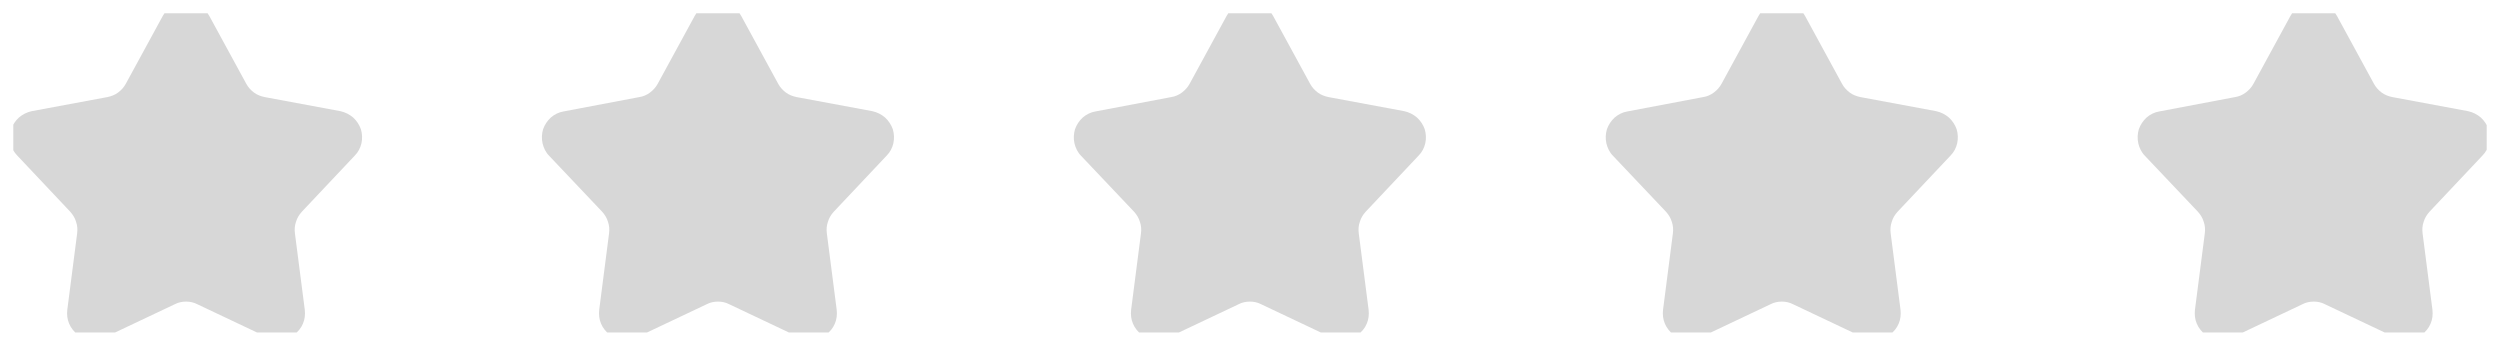 <svg width="94" height="13" viewBox="0 0 94 13" fill="none" xmlns="http://www.w3.org/2000/svg" xmlns:xlink="http://www.w3.org/1999/xlink">
	<desc>
			Created with Pixso.
	</desc>
	<defs>
		<clipPath id="clip13_308">
			<rect id="rate 1" rx="0" width="93" height="12" transform="translate(0.5 0.5)" fill="white" fill-opacity="0"/>
		</clipPath>
	</defs>
	<rect id="rate 1" rx="0" width="93" height="12" transform="translate(0.5 0.5)" fill="#FFFFFF" fill-opacity="0"/>
	<g clip-path="url(#clip13_308)">
		<path id="Vector" d="M6.57 11.44L3.95 12.68C3.79 12.76 3.61 12.79 3.43 12.77C3.25 12.76 3.08 12.69 2.93 12.59C2.79 12.48 2.67 12.34 2.6 12.17C2.53 12.01 2.51 11.83 2.53 11.65L2.9 8.78C2.92 8.63 2.91 8.48 2.86 8.34C2.82 8.2 2.74 8.07 2.64 7.96L0.65 5.85C0.52 5.72 0.44 5.56 0.4 5.39C0.36 5.21 0.37 5.03 0.42 4.86C0.48 4.69 0.58 4.54 0.71 4.42C0.85 4.3 1.01 4.22 1.19 4.18L4.04 3.65C4.18 3.62 4.32 3.57 4.44 3.48C4.56 3.39 4.66 3.28 4.73 3.15L6.12 0.6C6.2 0.45 6.33 0.32 6.48 0.22C6.64 0.13 6.82 0.08 7 0.08C7.17 0.08 7.35 0.13 7.51 0.22C7.66 0.32 7.79 0.45 7.87 0.6L9.26 3.15C9.33 3.28 9.43 3.39 9.55 3.48C9.67 3.57 9.81 3.62 9.95 3.65L12.8 4.18C12.98 4.22 13.14 4.3 13.28 4.42C13.41 4.54 13.51 4.69 13.57 4.86C13.62 5.03 13.63 5.21 13.59 5.39C13.55 5.56 13.47 5.72 13.34 5.85L11.35 7.96C11.25 8.07 11.17 8.2 11.13 8.34C11.08 8.48 11.07 8.63 11.09 8.78L11.46 11.65C11.48 11.83 11.46 12.01 11.39 12.17C11.32 12.34 11.2 12.48 11.06 12.58C10.91 12.69 10.74 12.75 10.56 12.77C10.38 12.79 10.2 12.76 10.04 12.68L7.42 11.44C7.29 11.37 7.14 11.34 7 11.34C6.85 11.34 6.7 11.37 6.57 11.44L6.57 11.44ZM26.57 11.44L23.95 12.68C23.79 12.76 23.61 12.79 23.43 12.77C23.25 12.76 23.08 12.69 22.93 12.59C22.79 12.48 22.67 12.34 22.6 12.17C22.53 12.01 22.51 11.83 22.53 11.65L22.9 8.78C22.92 8.63 22.91 8.48 22.86 8.34C22.82 8.2 22.74 8.07 22.64 7.96L20.65 5.86C20.52 5.73 20.44 5.56 20.4 5.39C20.36 5.21 20.37 5.03 20.42 4.86C20.48 4.69 20.58 4.54 20.71 4.42C20.85 4.3 21.01 4.22 21.19 4.19L24.04 3.65C24.18 3.63 24.32 3.57 24.44 3.48C24.56 3.39 24.66 3.28 24.73 3.15L26.12 0.6C26.2 0.45 26.33 0.32 26.48 0.22C26.64 0.13 26.82 0.08 27 0.08C27.17 0.08 27.35 0.13 27.51 0.22C27.66 0.32 27.79 0.45 27.87 0.6L29.26 3.15C29.33 3.28 29.43 3.39 29.55 3.48C29.67 3.57 29.81 3.62 29.95 3.65L32.8 4.18C32.98 4.22 33.14 4.3 33.28 4.42C33.41 4.54 33.51 4.69 33.57 4.86C33.62 5.03 33.63 5.21 33.59 5.39C33.55 5.56 33.47 5.72 33.34 5.85L31.35 7.96C31.25 8.07 31.17 8.2 31.13 8.34C31.08 8.48 31.07 8.63 31.09 8.78L31.46 11.65C31.48 11.83 31.46 12.01 31.39 12.17C31.32 12.34 31.2 12.48 31.06 12.58C30.91 12.69 30.74 12.75 30.56 12.77C30.38 12.79 30.2 12.76 30.04 12.68L27.42 11.44C27.29 11.37 27.14 11.34 27 11.34C26.85 11.34 26.7 11.37 26.57 11.44L26.57 11.44ZM46.57 11.44L43.95 12.68C43.79 12.76 43.61 12.79 43.43 12.77C43.25 12.76 43.08 12.69 42.93 12.59C42.79 12.48 42.67 12.34 42.6 12.17C42.53 12.01 42.51 11.83 42.53 11.65L42.9 8.78C42.92 8.63 42.91 8.48 42.86 8.34C42.82 8.2 42.74 8.07 42.64 7.96L40.65 5.86C40.52 5.73 40.44 5.56 40.4 5.39C40.36 5.21 40.37 5.03 40.42 4.86C40.48 4.69 40.58 4.54 40.71 4.42C40.85 4.3 41.01 4.22 41.19 4.19L44.04 3.65C44.18 3.63 44.32 3.57 44.44 3.48C44.56 3.39 44.66 3.28 44.73 3.15L46.12 0.6C46.2 0.45 46.33 0.32 46.48 0.22C46.64 0.13 46.82 0.08 47 0.08C47.17 0.08 47.35 0.13 47.51 0.22C47.66 0.32 47.79 0.45 47.87 0.6L49.26 3.15C49.33 3.28 49.43 3.39 49.55 3.48C49.67 3.57 49.81 3.62 49.95 3.65L52.8 4.18C52.98 4.22 53.14 4.3 53.28 4.42C53.41 4.54 53.51 4.69 53.57 4.86C53.62 5.03 53.63 5.21 53.59 5.39C53.55 5.56 53.47 5.72 53.34 5.85L51.35 7.96C51.25 8.07 51.17 8.2 51.13 8.34C51.08 8.48 51.07 8.63 51.09 8.78L51.46 11.65C51.48 11.83 51.46 12.01 51.39 12.17C51.32 12.34 51.2 12.48 51.06 12.58C50.91 12.69 50.74 12.75 50.56 12.77C50.38 12.79 50.2 12.76 50.04 12.68L47.42 11.44C47.29 11.37 47.14 11.34 47 11.34C46.85 11.34 46.7 11.37 46.57 11.44L46.57 11.44ZM66.57 11.44L63.95 12.68C63.79 12.76 63.61 12.79 63.43 12.77C63.25 12.76 63.08 12.69 62.93 12.59C62.79 12.48 62.67 12.34 62.6 12.17C62.53 12.01 62.51 11.83 62.53 11.65L62.9 8.78C62.92 8.63 62.91 8.48 62.86 8.34C62.82 8.2 62.74 8.07 62.64 7.96L60.65 5.86C60.52 5.73 60.44 5.56 60.4 5.39C60.36 5.21 60.37 5.03 60.42 4.86C60.48 4.69 60.58 4.54 60.71 4.42C60.85 4.3 61.01 4.22 61.19 4.19L64.04 3.65C64.18 3.63 64.32 3.57 64.44 3.48C64.56 3.39 64.66 3.28 64.73 3.15L66.12 0.6C66.2 0.45 66.33 0.32 66.48 0.22C66.64 0.13 66.82 0.08 67 0.08C67.17 0.08 67.35 0.13 67.51 0.22C67.66 0.32 67.79 0.45 67.87 0.6L69.26 3.15C69.33 3.28 69.43 3.39 69.55 3.48C69.67 3.57 69.81 3.62 69.95 3.65L72.8 4.18C72.98 4.22 73.14 4.3 73.28 4.42C73.41 4.54 73.51 4.69 73.57 4.86C73.62 5.03 73.63 5.21 73.59 5.39C73.55 5.56 73.47 5.72 73.34 5.85L71.35 7.96C71.25 8.07 71.17 8.2 71.13 8.34C71.08 8.48 71.07 8.63 71.09 8.78L71.46 11.65C71.48 11.83 71.46 12.01 71.39 12.17C71.32 12.34 71.2 12.48 71.06 12.58C70.91 12.69 70.74 12.75 70.56 12.77C70.38 12.79 70.2 12.76 70.04 12.68L67.42 11.44C67.29 11.37 67.14 11.34 67 11.34C66.85 11.34 66.7 11.37 66.57 11.44L66.57 11.44Z" fill="#D7D7D7" fill-opacity="1" fill-rule="evenodd"/>
		<path id="Vector" d="M86.57 11.44L83.95 12.68C83.79 12.76 83.61 12.79 83.43 12.77C83.25 12.76 83.08 12.69 82.93 12.59C82.79 12.48 82.67 12.34 82.6 12.17C82.53 12.01 82.51 11.83 82.53 11.65L82.9 8.78C82.92 8.63 82.91 8.48 82.86 8.34C82.82 8.2 82.74 8.07 82.64 7.96L80.65 5.86C80.52 5.73 80.44 5.56 80.4 5.39C80.36 5.21 80.37 5.03 80.42 4.86C80.48 4.69 80.58 4.54 80.71 4.42C80.85 4.3 81.01 4.22 81.19 4.19L84.04 3.65C84.18 3.63 84.32 3.57 84.44 3.48C84.56 3.39 84.66 3.28 84.73 3.15L86.12 0.6C86.2 0.45 86.33 0.32 86.48 0.22C86.64 0.13 86.82 0.08 87 0.08C87.17 0.08 87.35 0.13 87.51 0.22C87.66 0.32 87.79 0.45 87.87 0.6L89.26 3.15C89.33 3.28 89.43 3.39 89.55 3.48C89.67 3.57 89.81 3.62 89.95 3.65L92.8 4.18C92.98 4.22 93.14 4.3 93.28 4.42C93.41 4.54 93.51 4.69 93.57 4.86C93.62 5.03 93.63 5.21 93.59 5.39C93.55 5.56 93.47 5.72 93.34 5.85L91.35 7.96C91.25 8.07 91.17 8.2 91.13 8.34C91.08 8.48 91.07 8.63 91.09 8.78L91.46 11.65C91.48 11.83 91.46 12.01 91.39 12.17C91.32 12.34 91.2 12.48 91.06 12.58C90.91 12.69 90.74 12.75 90.56 12.77C90.38 12.79 90.2 12.76 90.04 12.68L87.42 11.44C87.29 11.37 87.14 11.34 87 11.34C86.85 11.34 86.7 11.37 86.57 11.44L86.57 11.44Z" fill="#D7D7D7" fill-opacity="1" fill-rule="evenodd"/>
	</g>
</svg>
